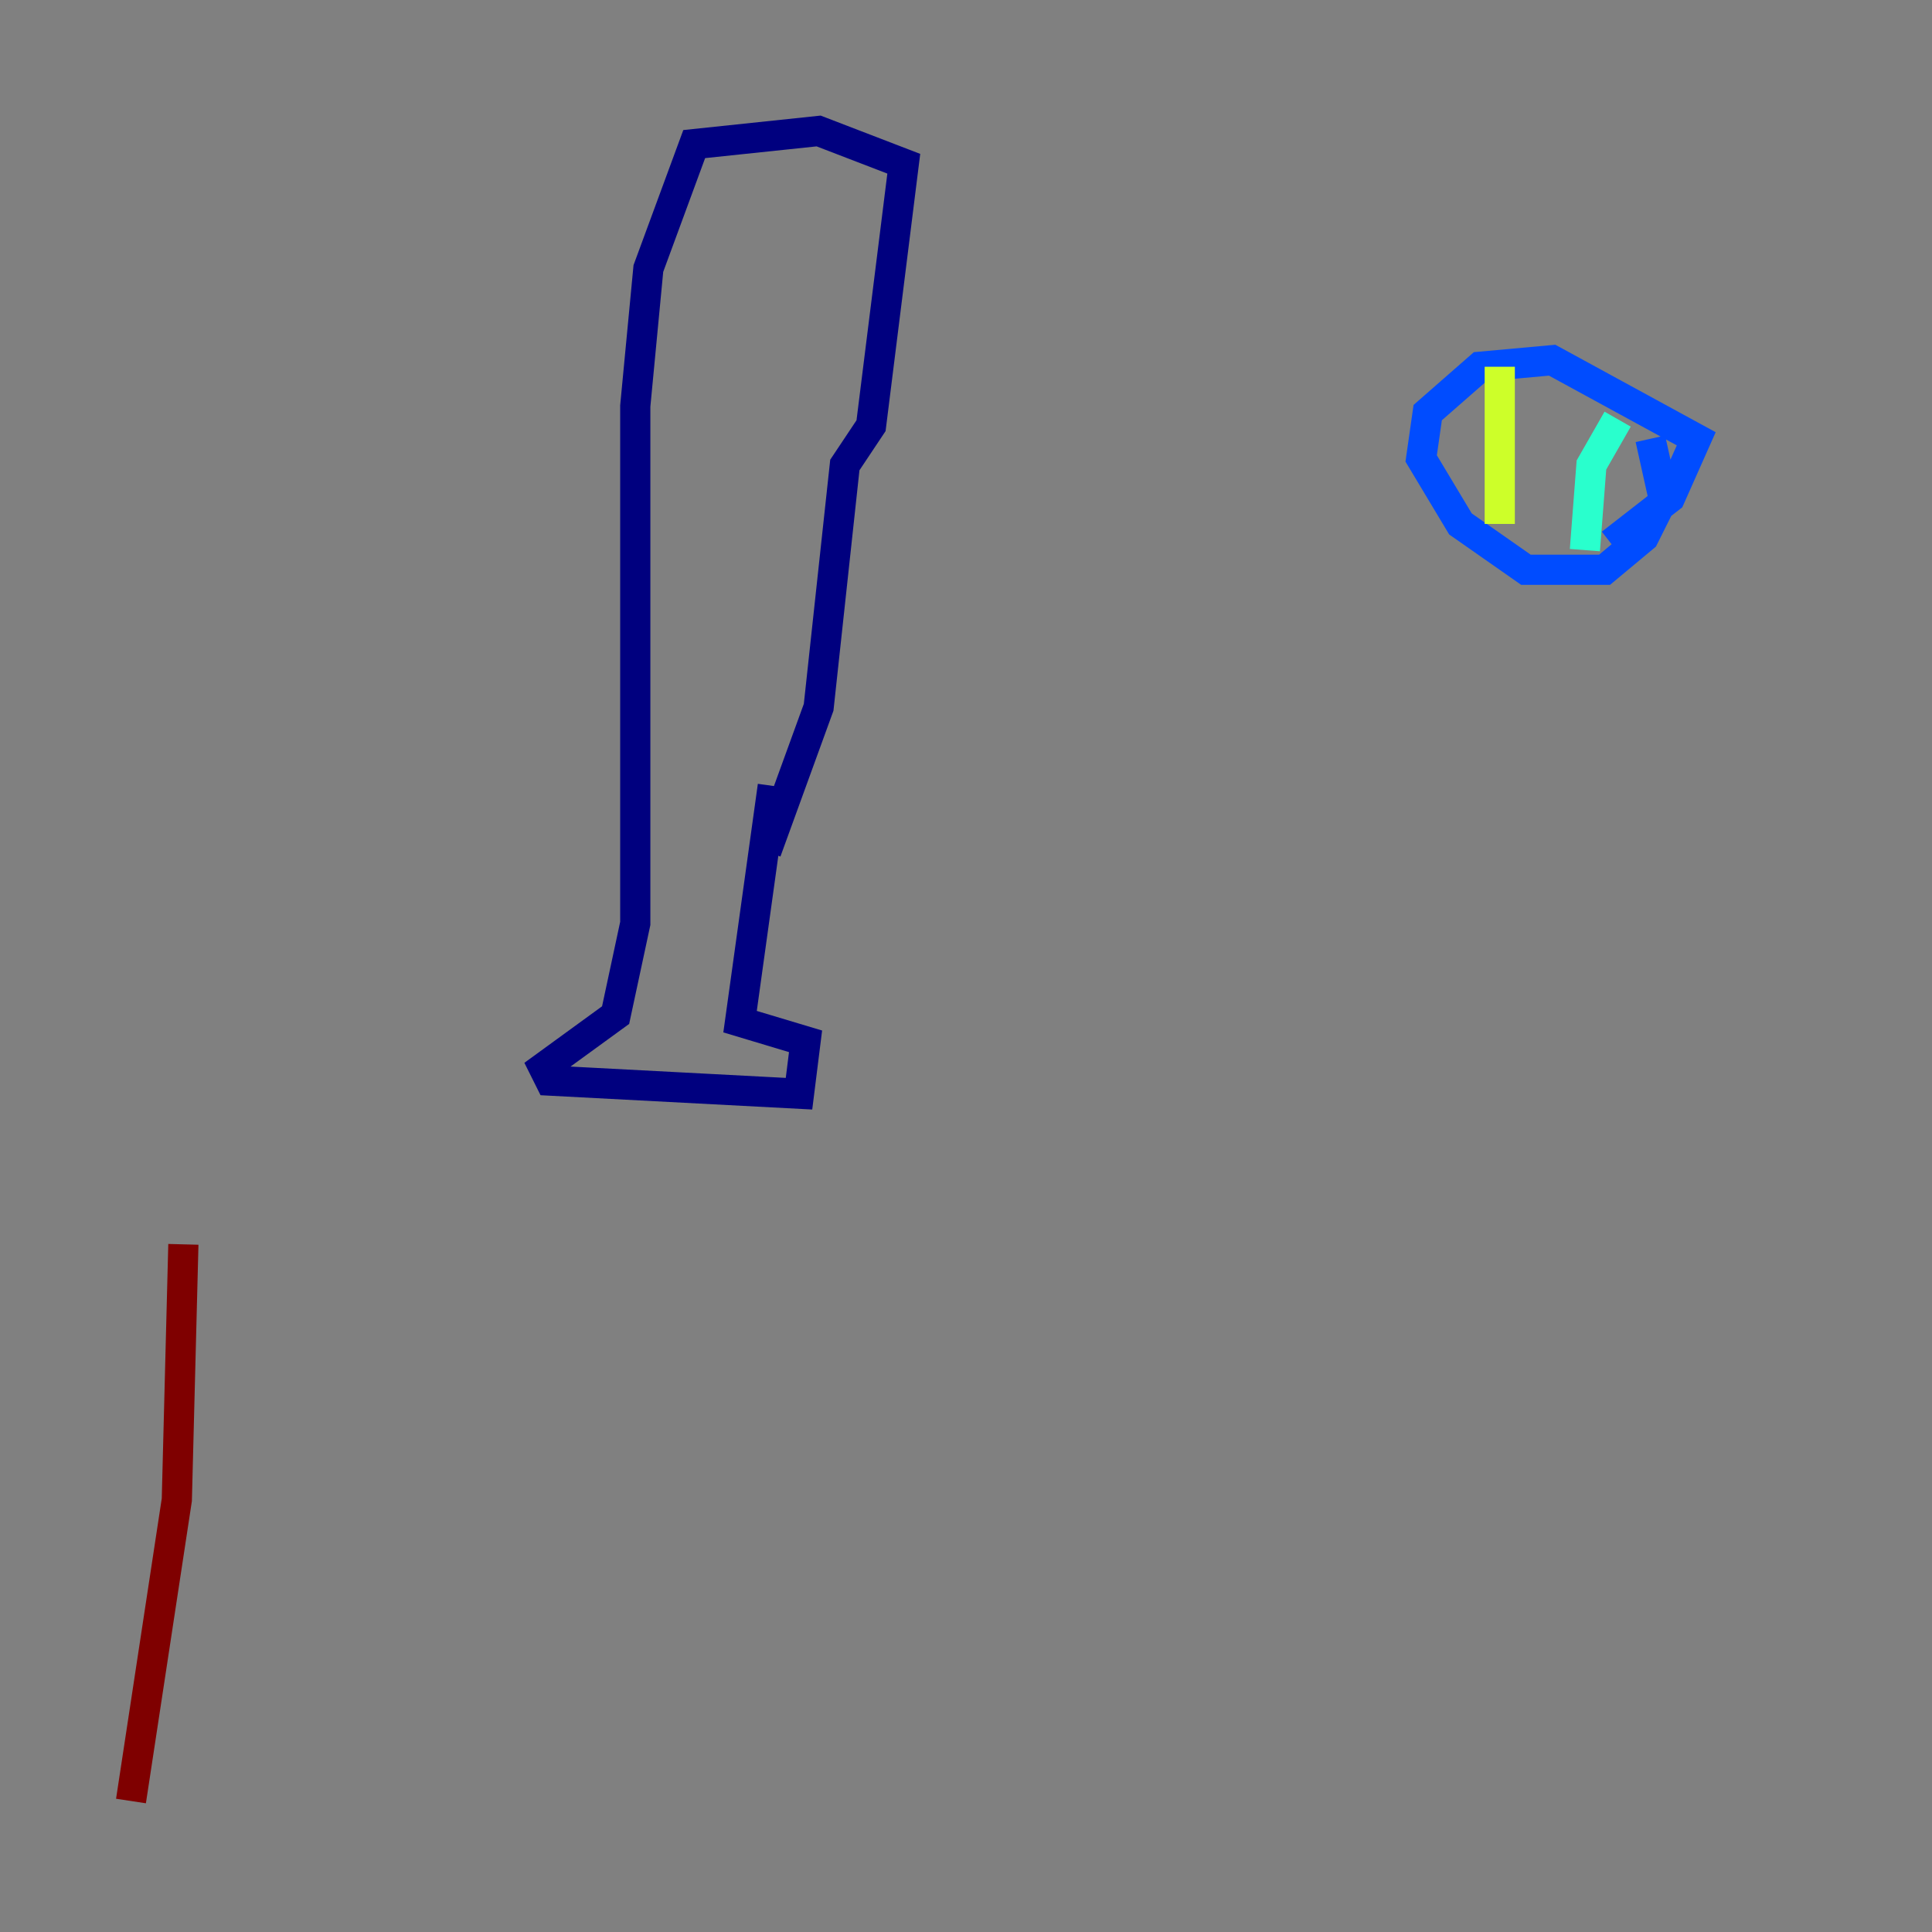 <?xml version="1.0" encoding="utf-8" ?>
<svg baseProfile="tiny" height="128" version="1.2" viewBox="0,0,128,128" width="128" xmlns="http://www.w3.org/2000/svg" xmlns:ev="http://www.w3.org/2001/xml-events" xmlns:xlink="http://www.w3.org/1999/xlink"><rect x="0" y="0" width="128" height="128" fill="#808080" stroke="none"/><defs /><polyline fill="none" points="50.766,56.407 54.237,46.861 55.973,30.807 57.709,28.203 59.878,10.848 54.237,8.678 45.993,9.546 42.956,17.79 42.088,26.902 42.088,61.18 40.786,67.254 36.014,70.725 36.447,71.593 52.936,72.461 53.37,68.99 49.031,67.688 51.2,52.068" stroke="#00007f" stroke-width="2" /><polyline fill="none" points="109.342,29.071 110.21,32.976 108.909,35.58 106.305,37.749 101.098,37.749 96.759,34.712 94.156,30.373 94.59,27.336 98.061,24.298 102.834,23.864 112.38,29.071 110.644,32.976 106.739,36.014" stroke="#004cff" stroke-width="2" /><polyline fill="none" points="107.173,27.77 105.437,30.807 105.003,36.447" stroke="#29ffcd" stroke-width="2" /><polyline fill="none" points="99.363,24.298 99.363,34.712" stroke="#cdff29" stroke-width="2" /><polyline fill="none" points="26.468,103.268 26.468,103.268" stroke="#ff6700" stroke-width="2" /><polyline fill="none" points="8.678,119.322 11.715,99.363 12.149,82.441" stroke="#7f0000" stroke-width="2" /></svg>